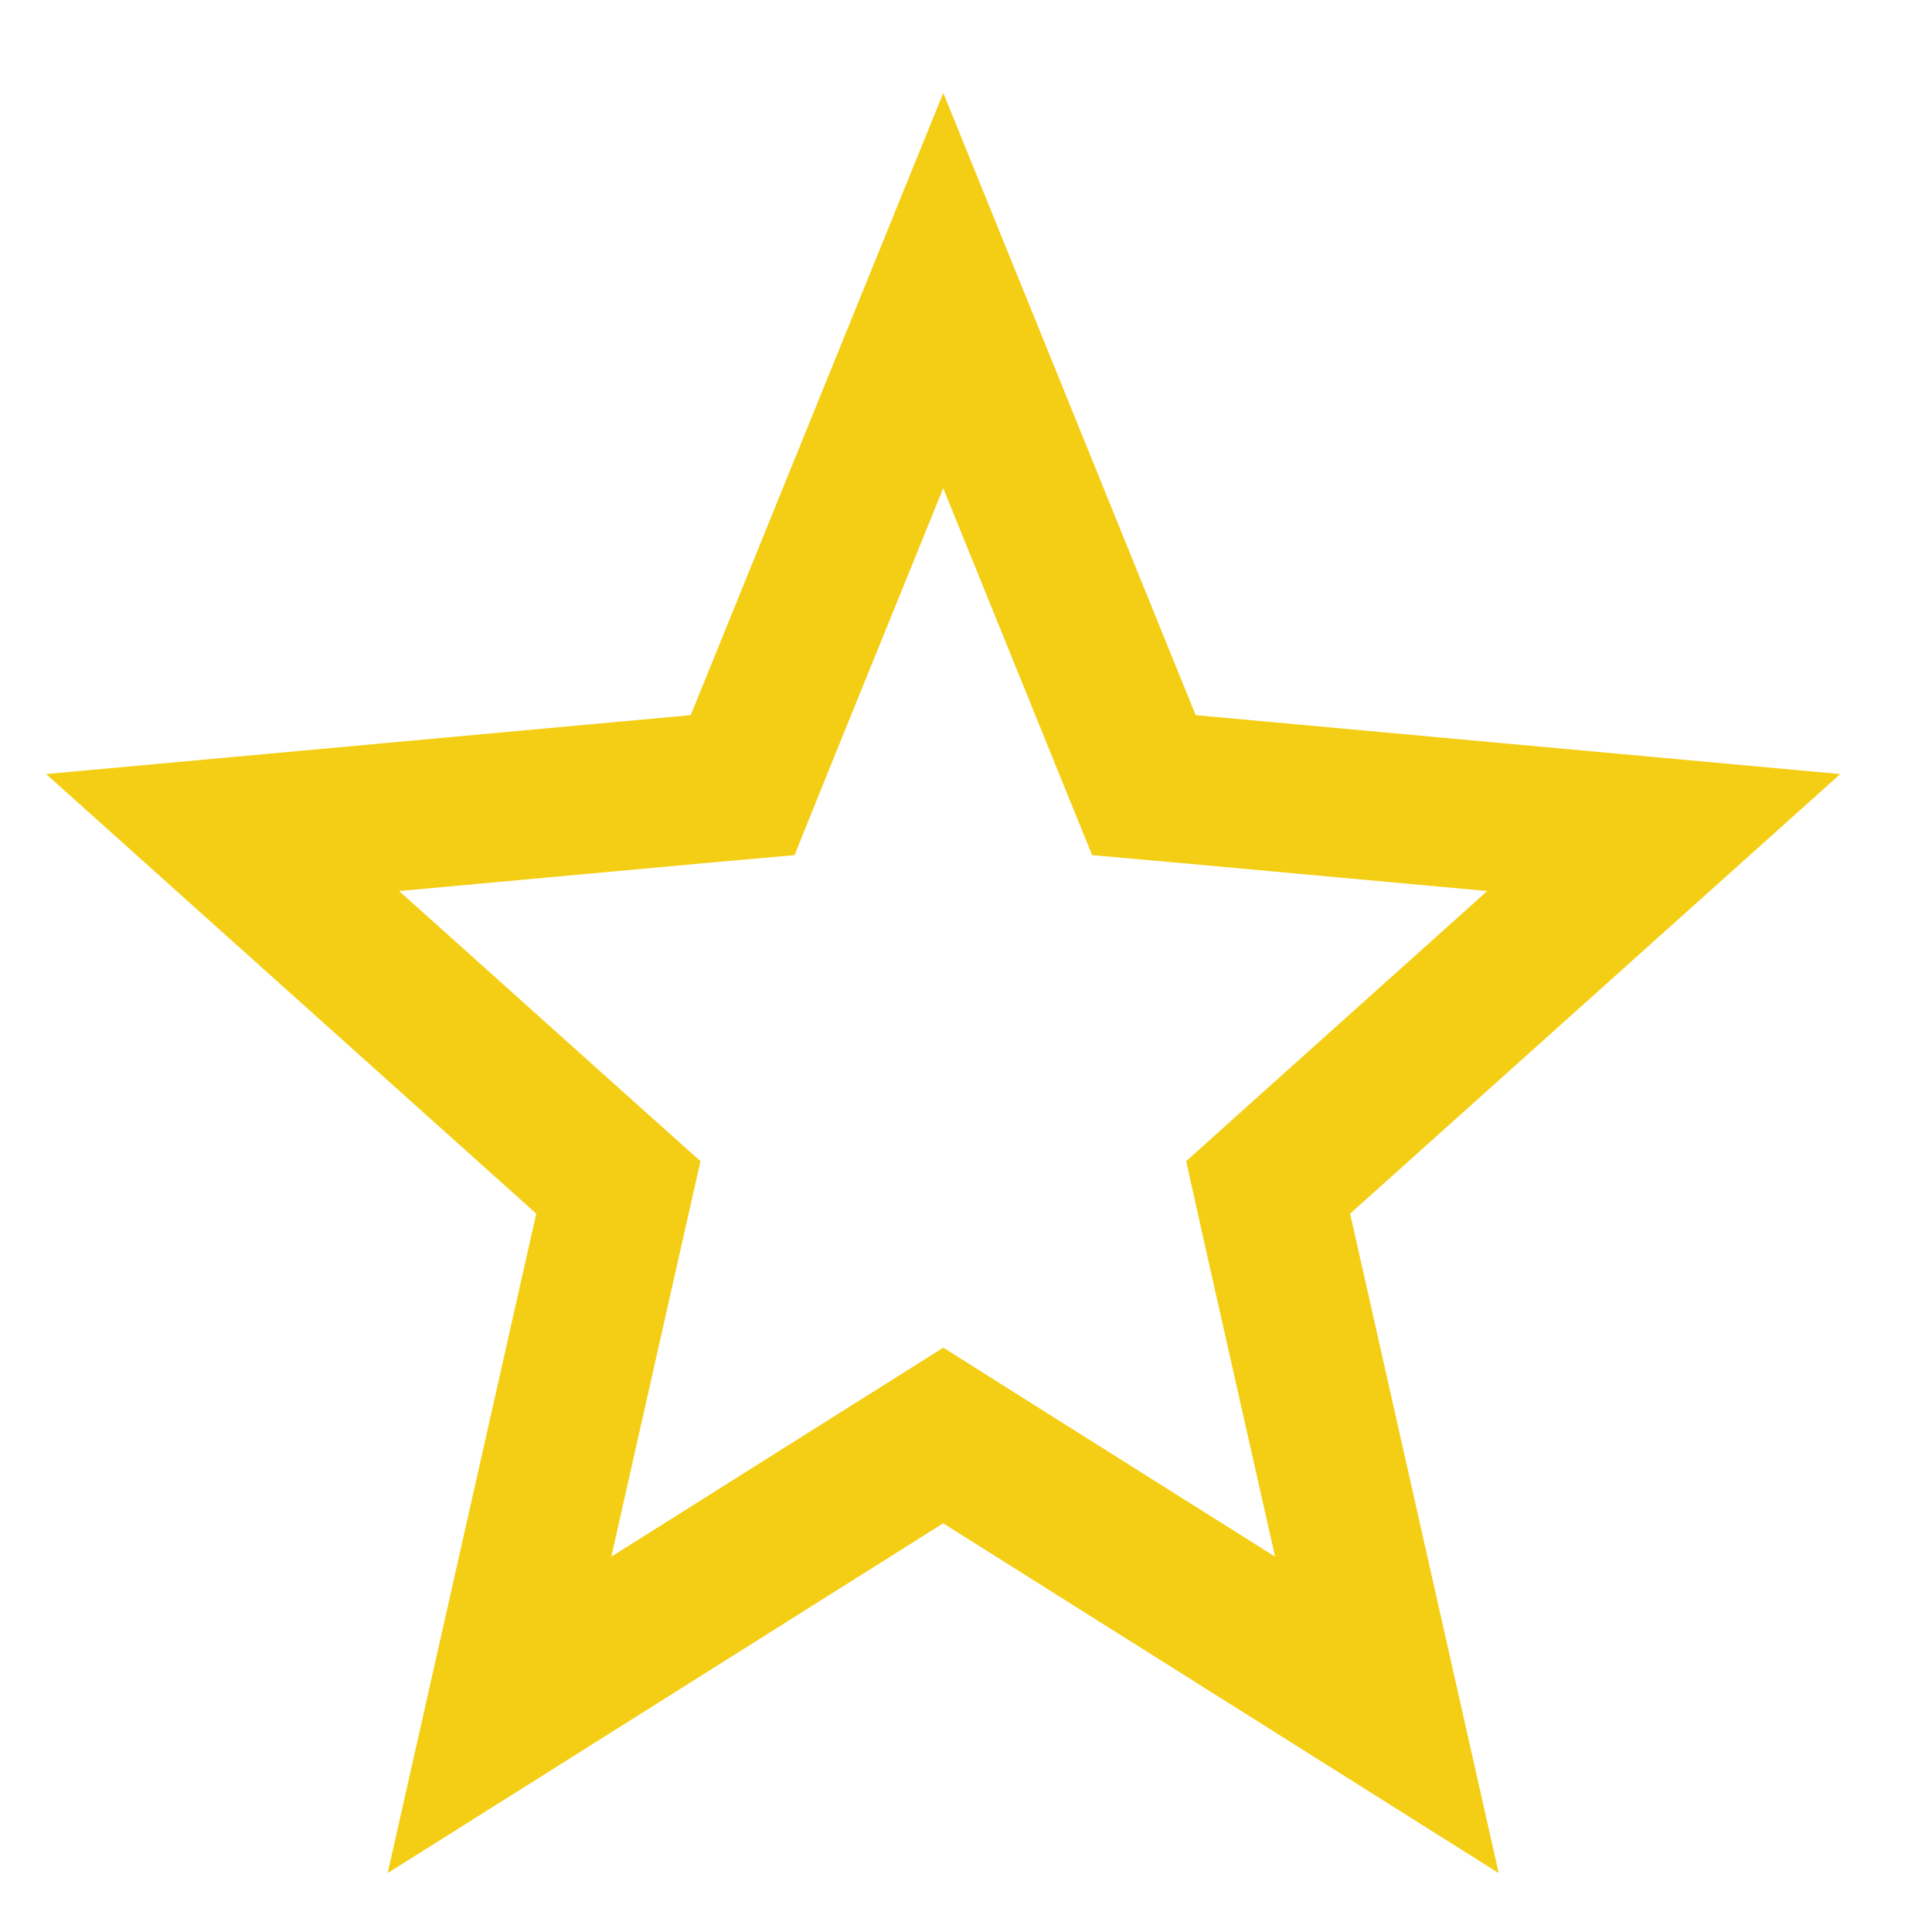 <svg width="13" height="13" viewBox="0 0 13 13" fill="none" xmlns="http://www.w3.org/2000/svg">
<path d="M3.361 11.539L4.096 8.277L4.161 7.99L3.942 7.794L1.498 5.602L4.693 5.31L4.997 5.283L5.111 5L6.347 1.955L7.582 5L7.697 5.283L8 5.31L11.195 5.602L8.751 7.794L8.533 7.99L8.597 8.277L9.332 11.539L6.613 9.827L6.347 9.659L6.08 9.827L3.361 11.539Z" stroke="#F4CE14"/>
</svg>
